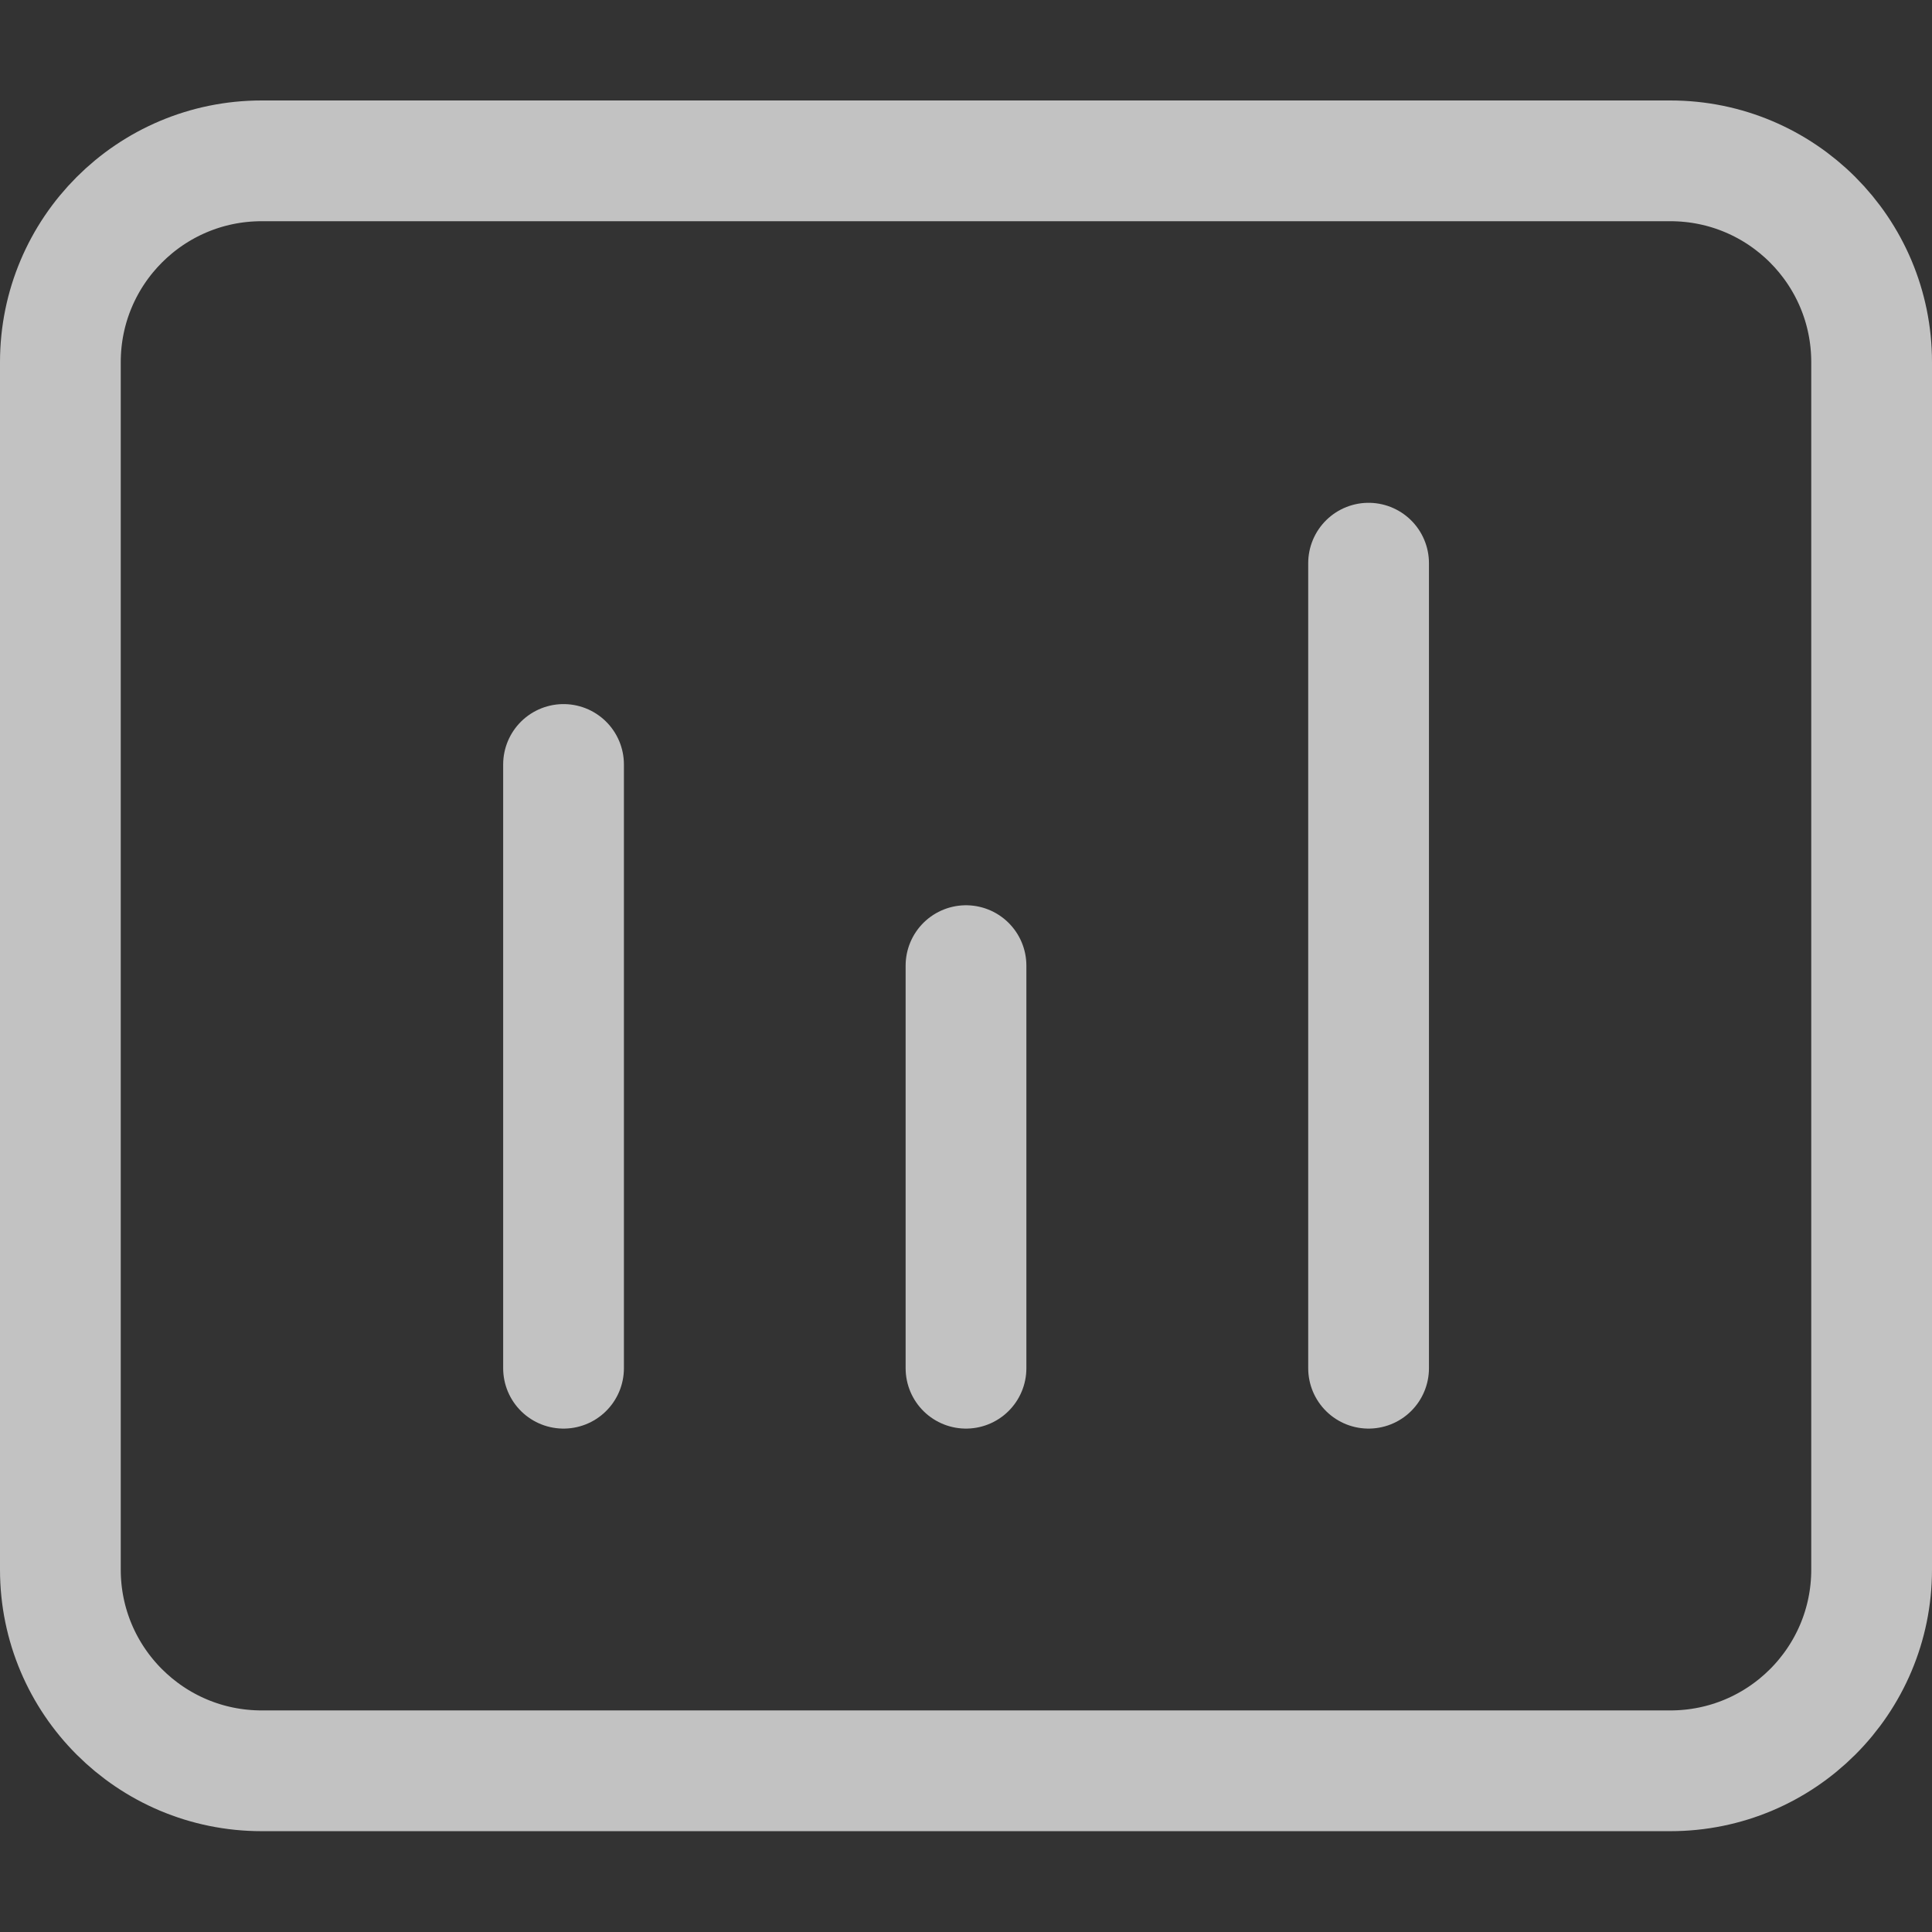 <svg width="16" height="16" viewBox="0 0 16 16" fill="none" xmlns="http://www.w3.org/2000/svg">
<rect x="0" y="0" width="16" height="16" fill="#333333" stroke="none"/>
<path d="M4.667 6.331V11.331M8 7.997V11.331M11.334 4.664V11.331" stroke="white" stroke-opacity="0.7" stroke-linecap="round" stroke-linejoin="round"/>
<path d="M13.833 1.332H2.167C1.246 1.332 0.5 2.078 0.5 2.999V12.999C0.5 13.919 1.246 14.665 2.167 14.665H13.833C14.754 14.665 15.5 13.919 15.5 12.999V2.999C15.5 2.078 14.754 1.332 13.833 1.332Z" stroke="white" stroke-opacity="0.7"/>
</svg>
